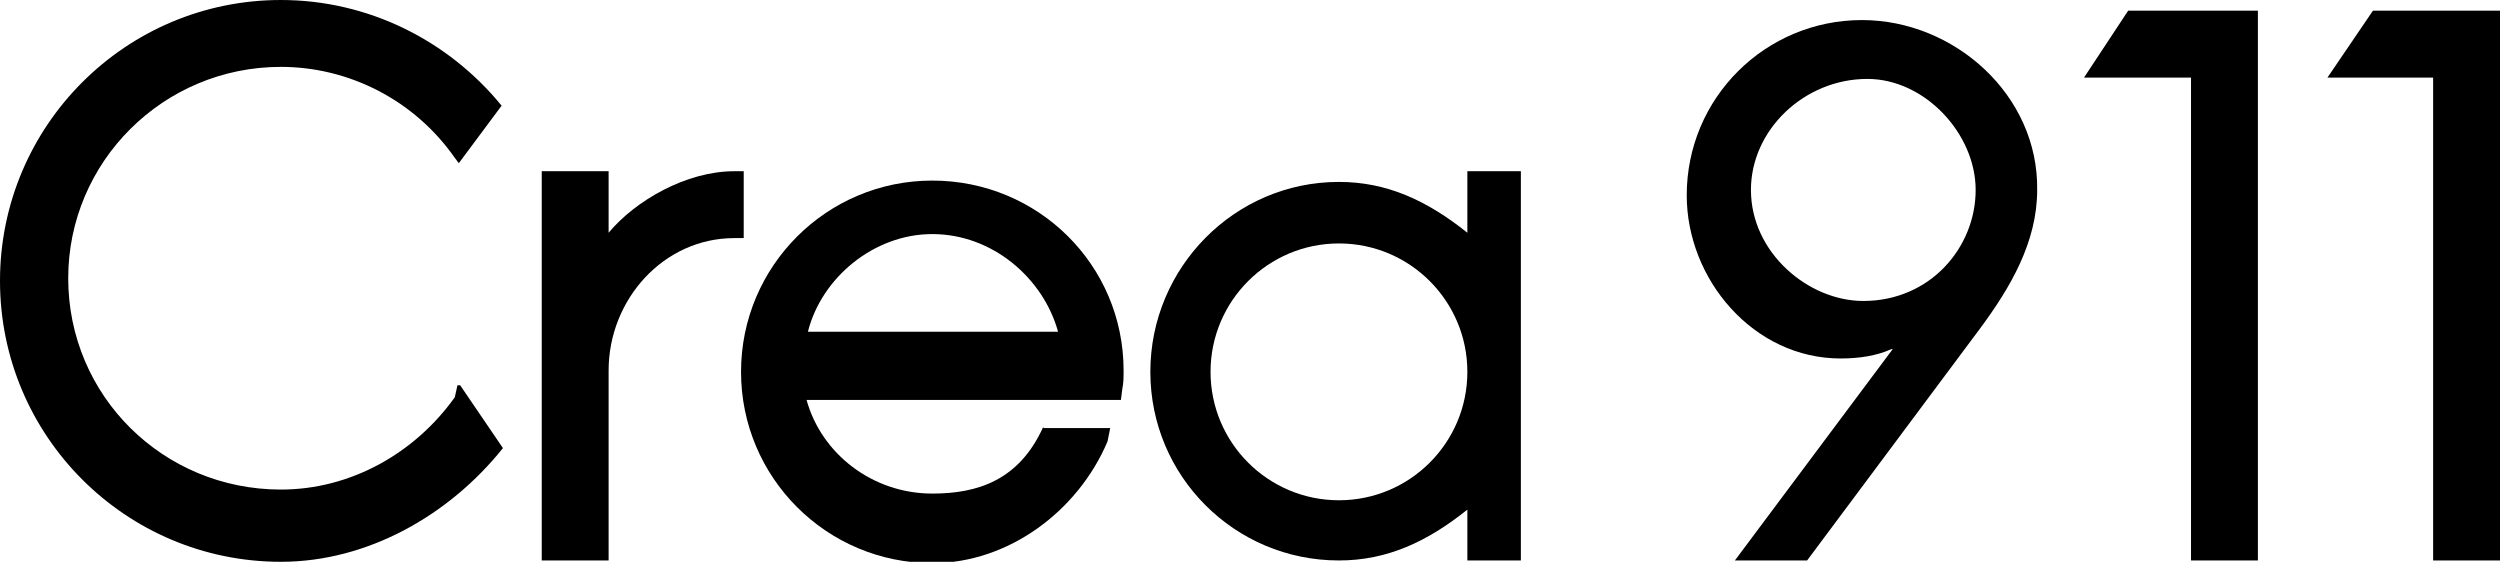 <?xml version="1.0" encoding="utf-8"?>
<!-- Generator: Adobe Illustrator 22.0.1, SVG Export Plug-In . SVG Version: 6.00 Build 0)  -->
<svg version="1.1" id="Calque_1" xmlns="http://www.w3.org/2000/svg" xmlns:xlink="http://www.w3.org/1999/xlink" x="0px" y="0px"
	 viewBox="0 0 186.9 42" style="enable-background:new 0 0 186.9 42;" xml:space="preserve">
<style type="text/css">
	.st0{fill:#000;}
</style>
<g id="XMLID_19_">
	<g id="XMLID_20_">
		<g id="XMLID_30_">
			<path id="XMLID_33_" class="st0" d="M139.2,1.5c-7.2,0-13.1,5.8-13.1,13.1c0,6.3,5,12.2,11.5,12.2c1.4,0,2.7-0.2,3.8-0.7l0.1,0
				l-11.8,15.8h5.4l12.9-17.3c2.3-3.1,4.3-6.5,4.3-10.4C152.4,7.1,146.1,1.5,139.2,1.5z M139.3,22.5c-4.1,0-8.4-3.6-8.4-8.3
				c0-4.5,4-8.3,8.7-8.3c4.3,0,8.1,4.1,8.1,8.3C147.7,18.5,144.3,22.5,139.3,22.5z"/>
			<polygon id="XMLID_32_" class="st0" points="155.8,5.8 163.8,5.8 163.8,41.9 168.8,41.9 168.8,0.8 159.1,0.8 			"/>
			<polygon id="XMLID_31_" class="st0" points="174,5.8 181.9,5.8 181.9,41.9 186.9,41.9 186.9,0.8 177.4,0.8 			"/>
		</g>
		<path id="XMLID_27_" class="st0" d="M109.7,12.8v4.6c-3-2.4-6-3.8-9.6-3.8C92.3,13.6,86,20,86,27.8c0,7.8,6.3,14.1,14.1,14.1
			c3.6,0,6.6-1.4,9.6-3.8v3.8h4V12.8H109.7z M109.7,27.8c0,5.3-4.3,9.6-9.6,9.6c-5.3,0-9.6-4.3-9.6-9.6c0-5.3,4.3-9.6,9.6-9.6
			C105.4,18.2,109.7,22.5,109.7,27.8z"/>
		<path id="XMLID_26_" class="st0" d="M55.6,17.8v-5h-0.7c-3.6,0-7.4,2.2-9.4,4.6v-4.6h-5v29.1h5V27.7c0-5.3,4.1-9.9,9.4-9.9H55.6z"
			/>
		<path id="XMLID_23_" class="st0" d="M78,31.9c-1.8,4-4.9,5-8.3,5c-4.5,0-8.3-3-9.4-7h23.5l0.1-0.8c0.1-0.5,0.1-0.9,0.1-1.4
			c0-7.9-6.4-14.2-14.3-14.2c-7.9,0-14.3,6.4-14.3,14.3c0,7.9,6.4,14.3,14.3,14.3c5.7,0,10.9-3.9,13.1-9.1l0.2-1H78z M69.7,17.5
			c4.5,0,8.3,3.3,9.4,7.3H60.4C61.4,20.8,65.3,17.5,69.7,17.5z"/>
		<g id="XMLID_21_">
			<path id="XMLID_22_" class="st0" d="M34.4,28.8h-0.2L34,29.7c-3,4.2-7.8,6.9-13,6.9c-8.8,0-15.9-7-15.9-15.8
				c0-8.7,7.1-15.8,15.9-15.8c5.1,0,10,2.5,13,6.8l0.3,0.4l3.2-4.3C33.5,3,27.5,0,21,0C9.4,0,0,9.4,0,21c0,11.6,9.4,21,21,21
				c6.5,0,12.6-3.5,16.6-8.5L34.4,28.8z"/>
		</g>
	</g>
</g>
</svg>
